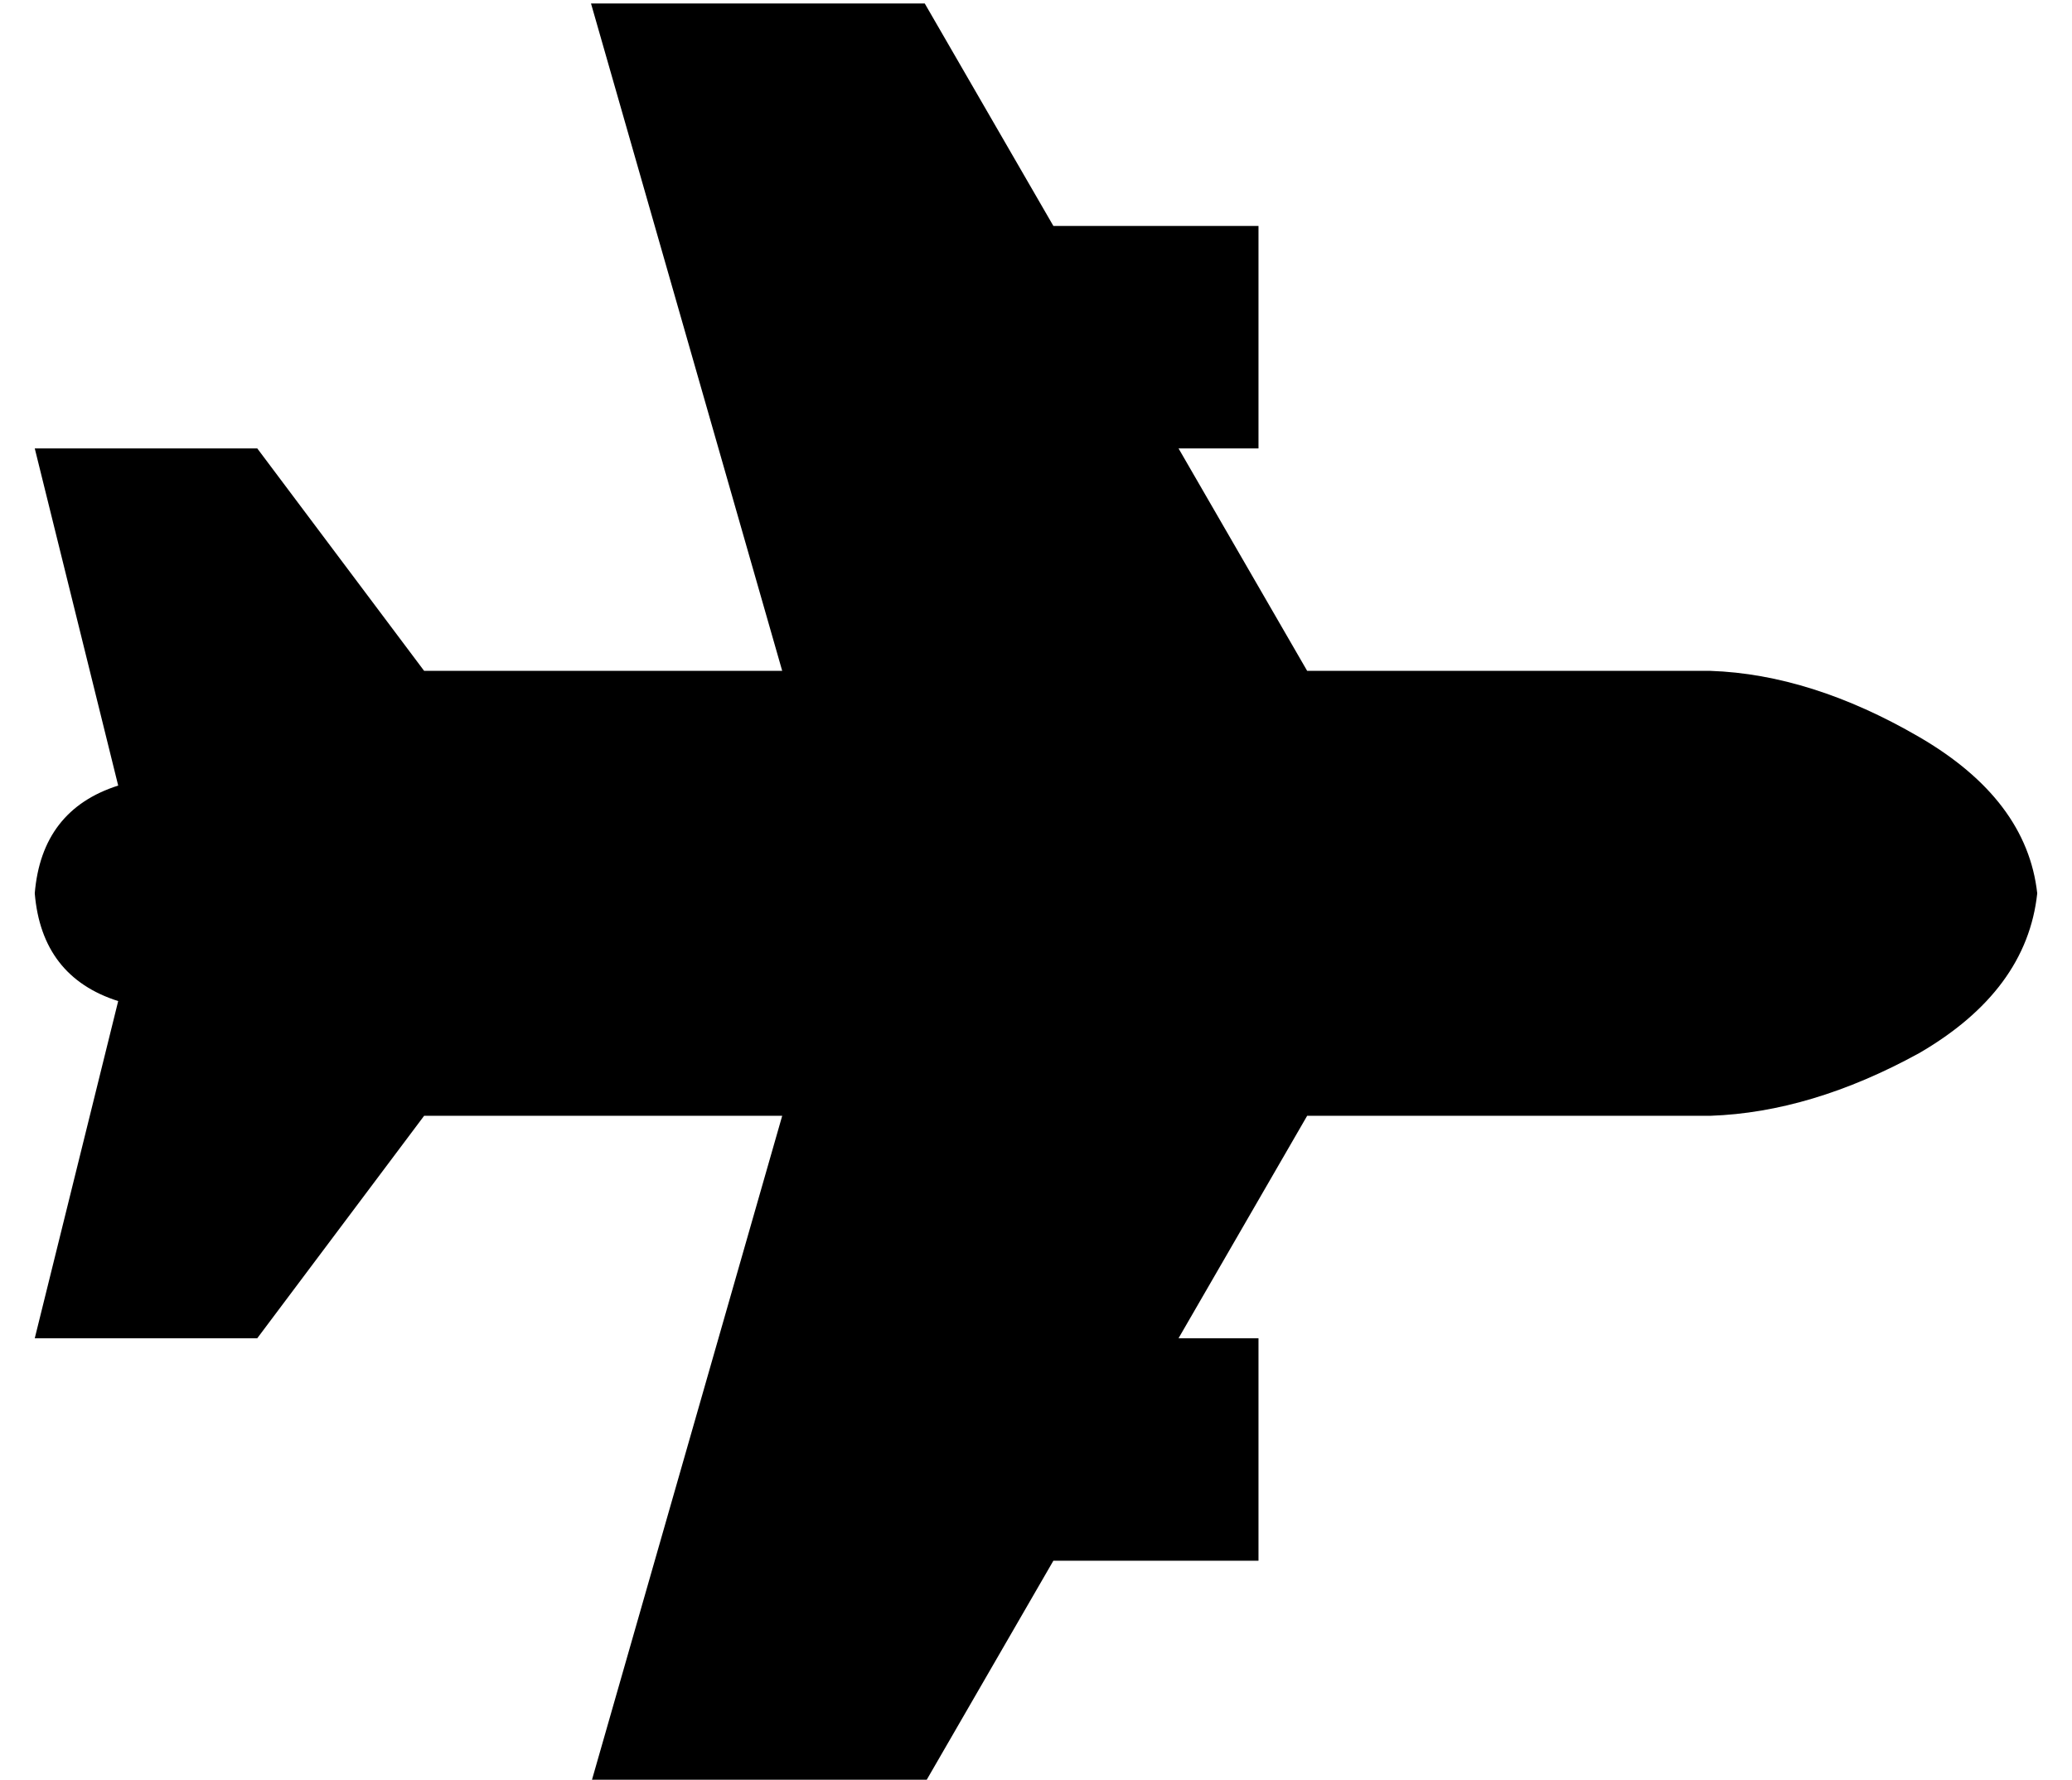 <?xml version="1.0" standalone="no"?>
<!DOCTYPE svg PUBLIC "-//W3C//DTD SVG 1.1//EN" "http://www.w3.org/Graphics/SVG/1.1/DTD/svg11.dtd" >
<svg xmlns="http://www.w3.org/2000/svg" xmlns:xlink="http://www.w3.org/1999/xlink" version="1.1" viewBox="-10 -40 596 512">
   <path fill="currentColor"
d="M576 217q-3 -27 -34 -45v0v0q-31 -18 -60 -19h-116v0l-37 -64v0h23v0v-64v0h-59v0l-37 -64v0h-96v0l55 192v0h-103v0l-48 -64v0h-64v0l24 97v0q-22 7 -24 31q2 24 24 31l-24 97v0h64v0l48 -64v0h103v0l-55 192v0h96v0l37 -64v0h59v0v-64v0h-23v0l37 -64v0h116v0
q29 -1 60 -18q31 -18 34 -46v0z" />
</svg>
